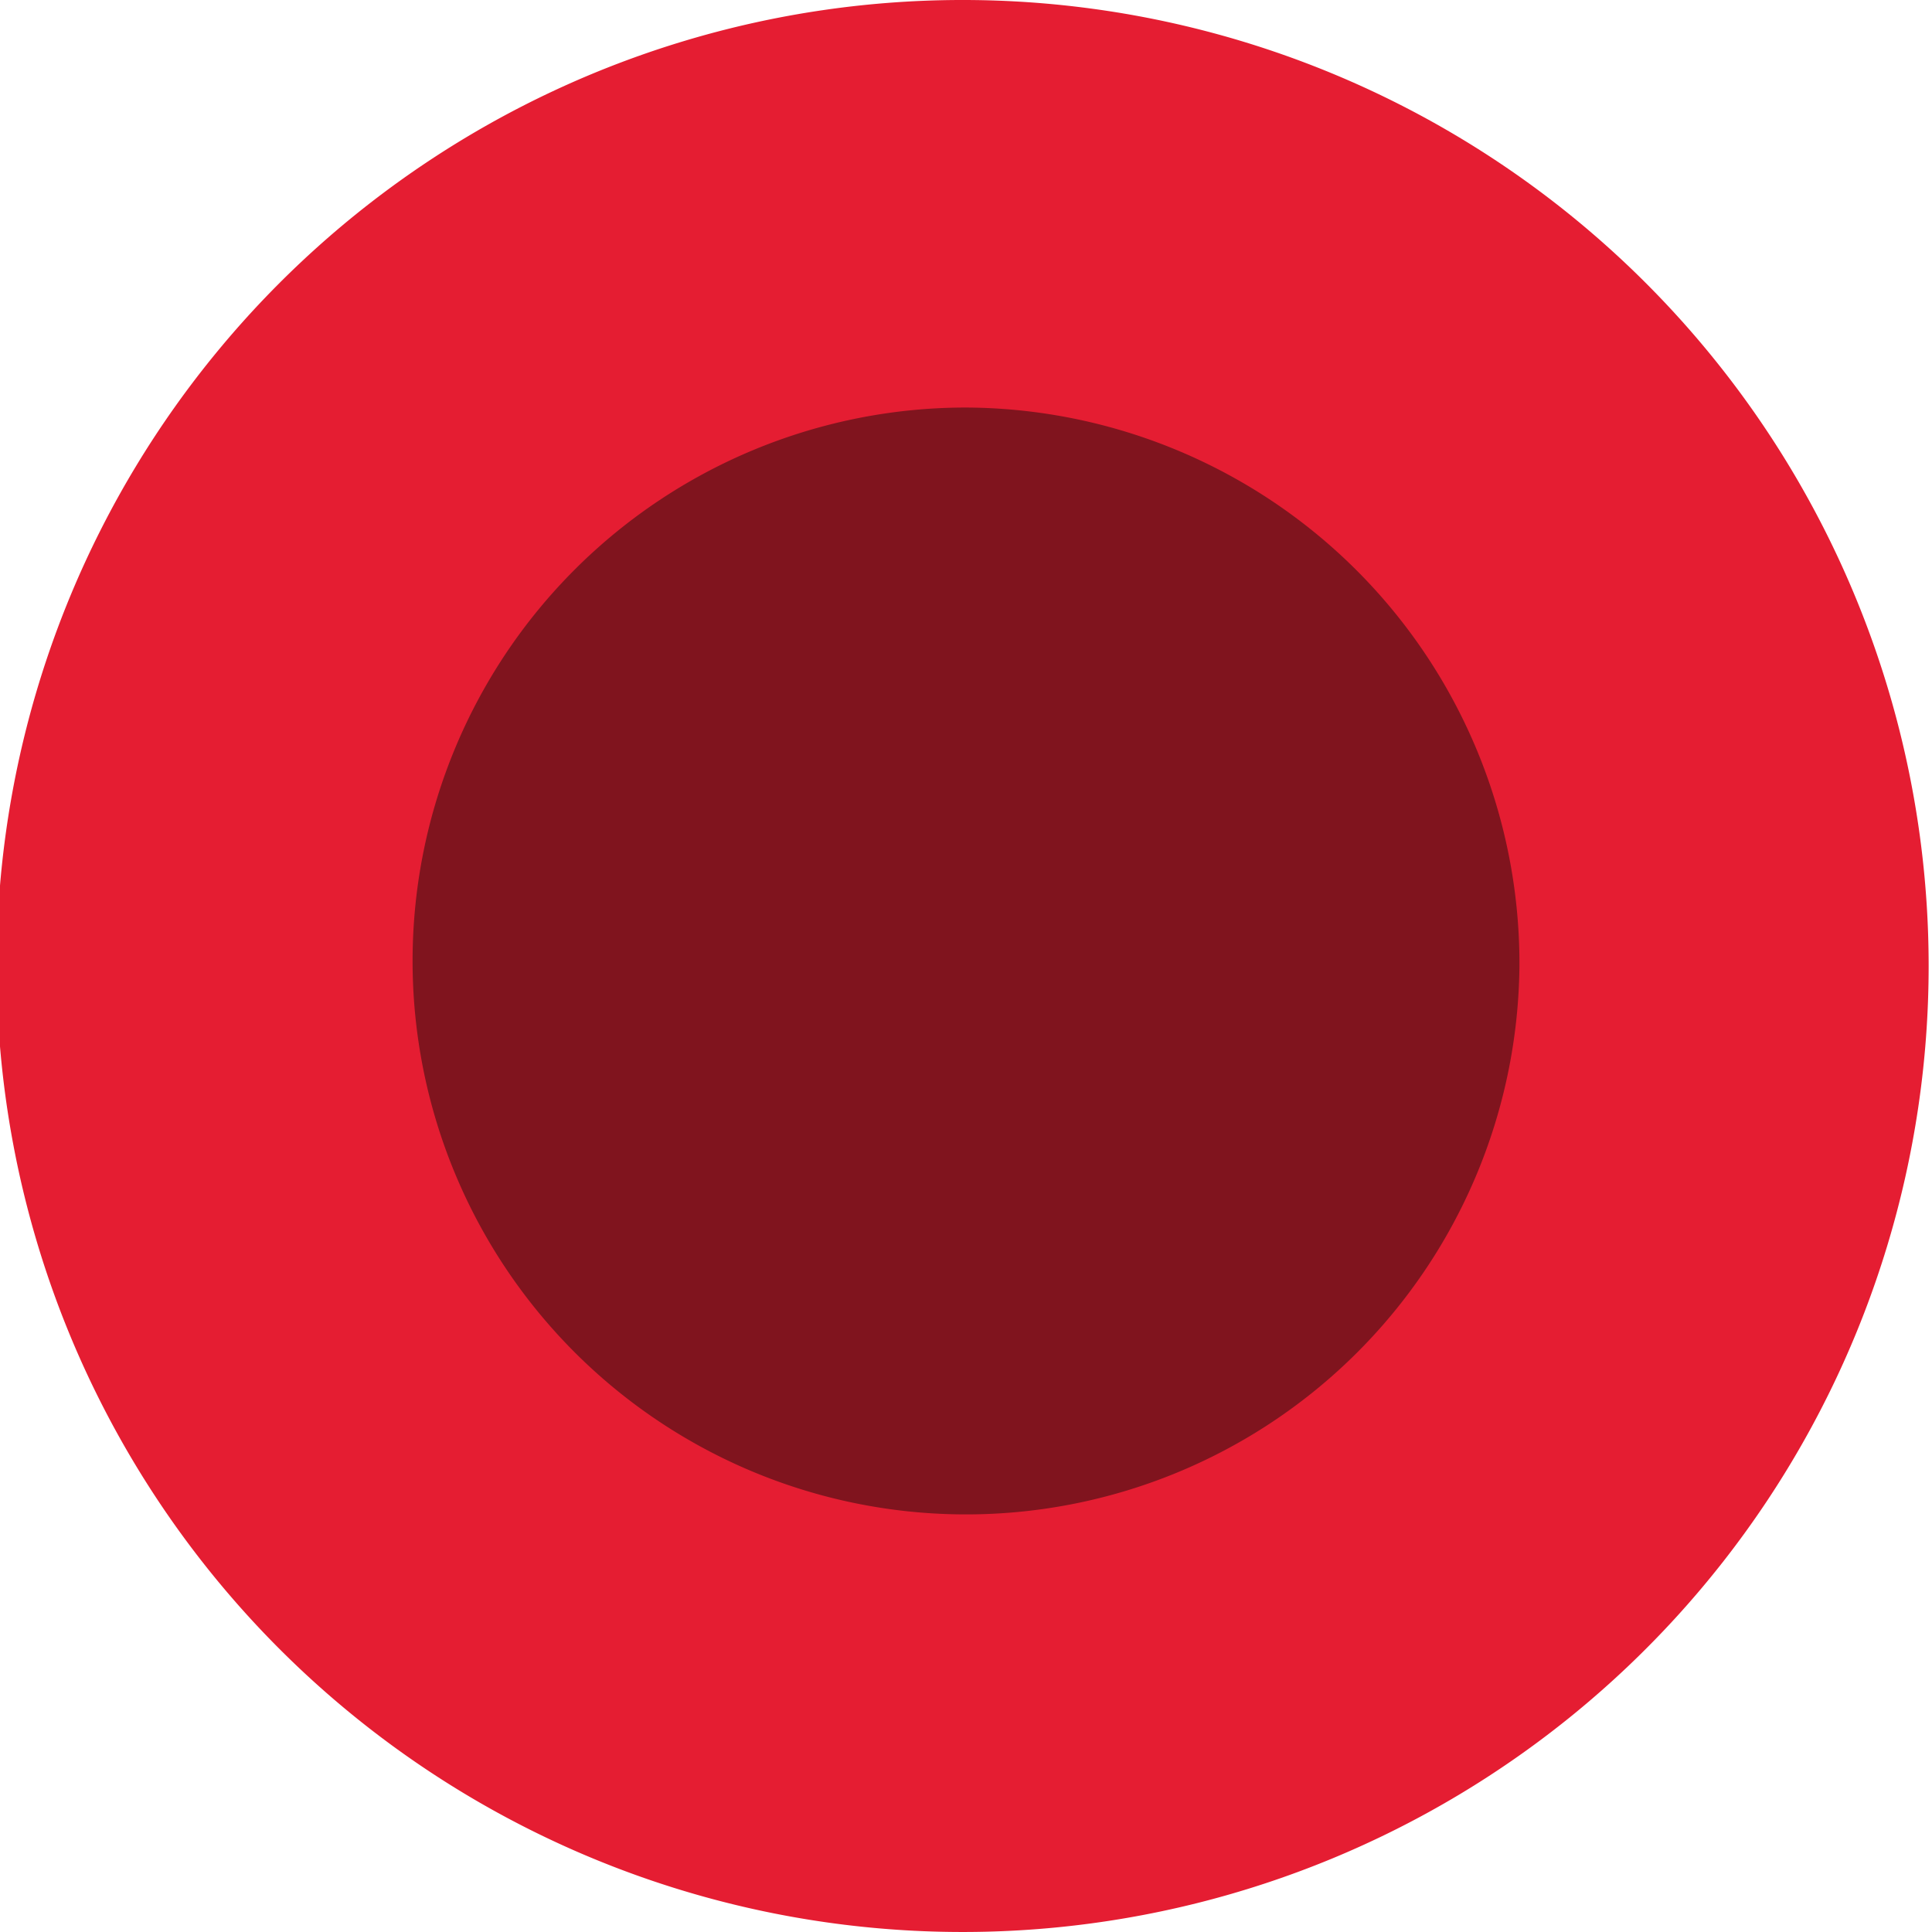 <svg xmlns="http://www.w3.org/2000/svg" viewBox="0 0 23.04 23.04"><path d="M23,11.52A11.52,11.52,0,1,1,11.52,0,11.52,11.52,0,0,1,23,11.52Z" fill="#e51d32"/><path d="M18.12,11.52a6.6,6.6,0,1,1-6.6-6.66A6.63,6.63,0,0,1,18.12,11.52Z" fill="#80141e"/></svg>